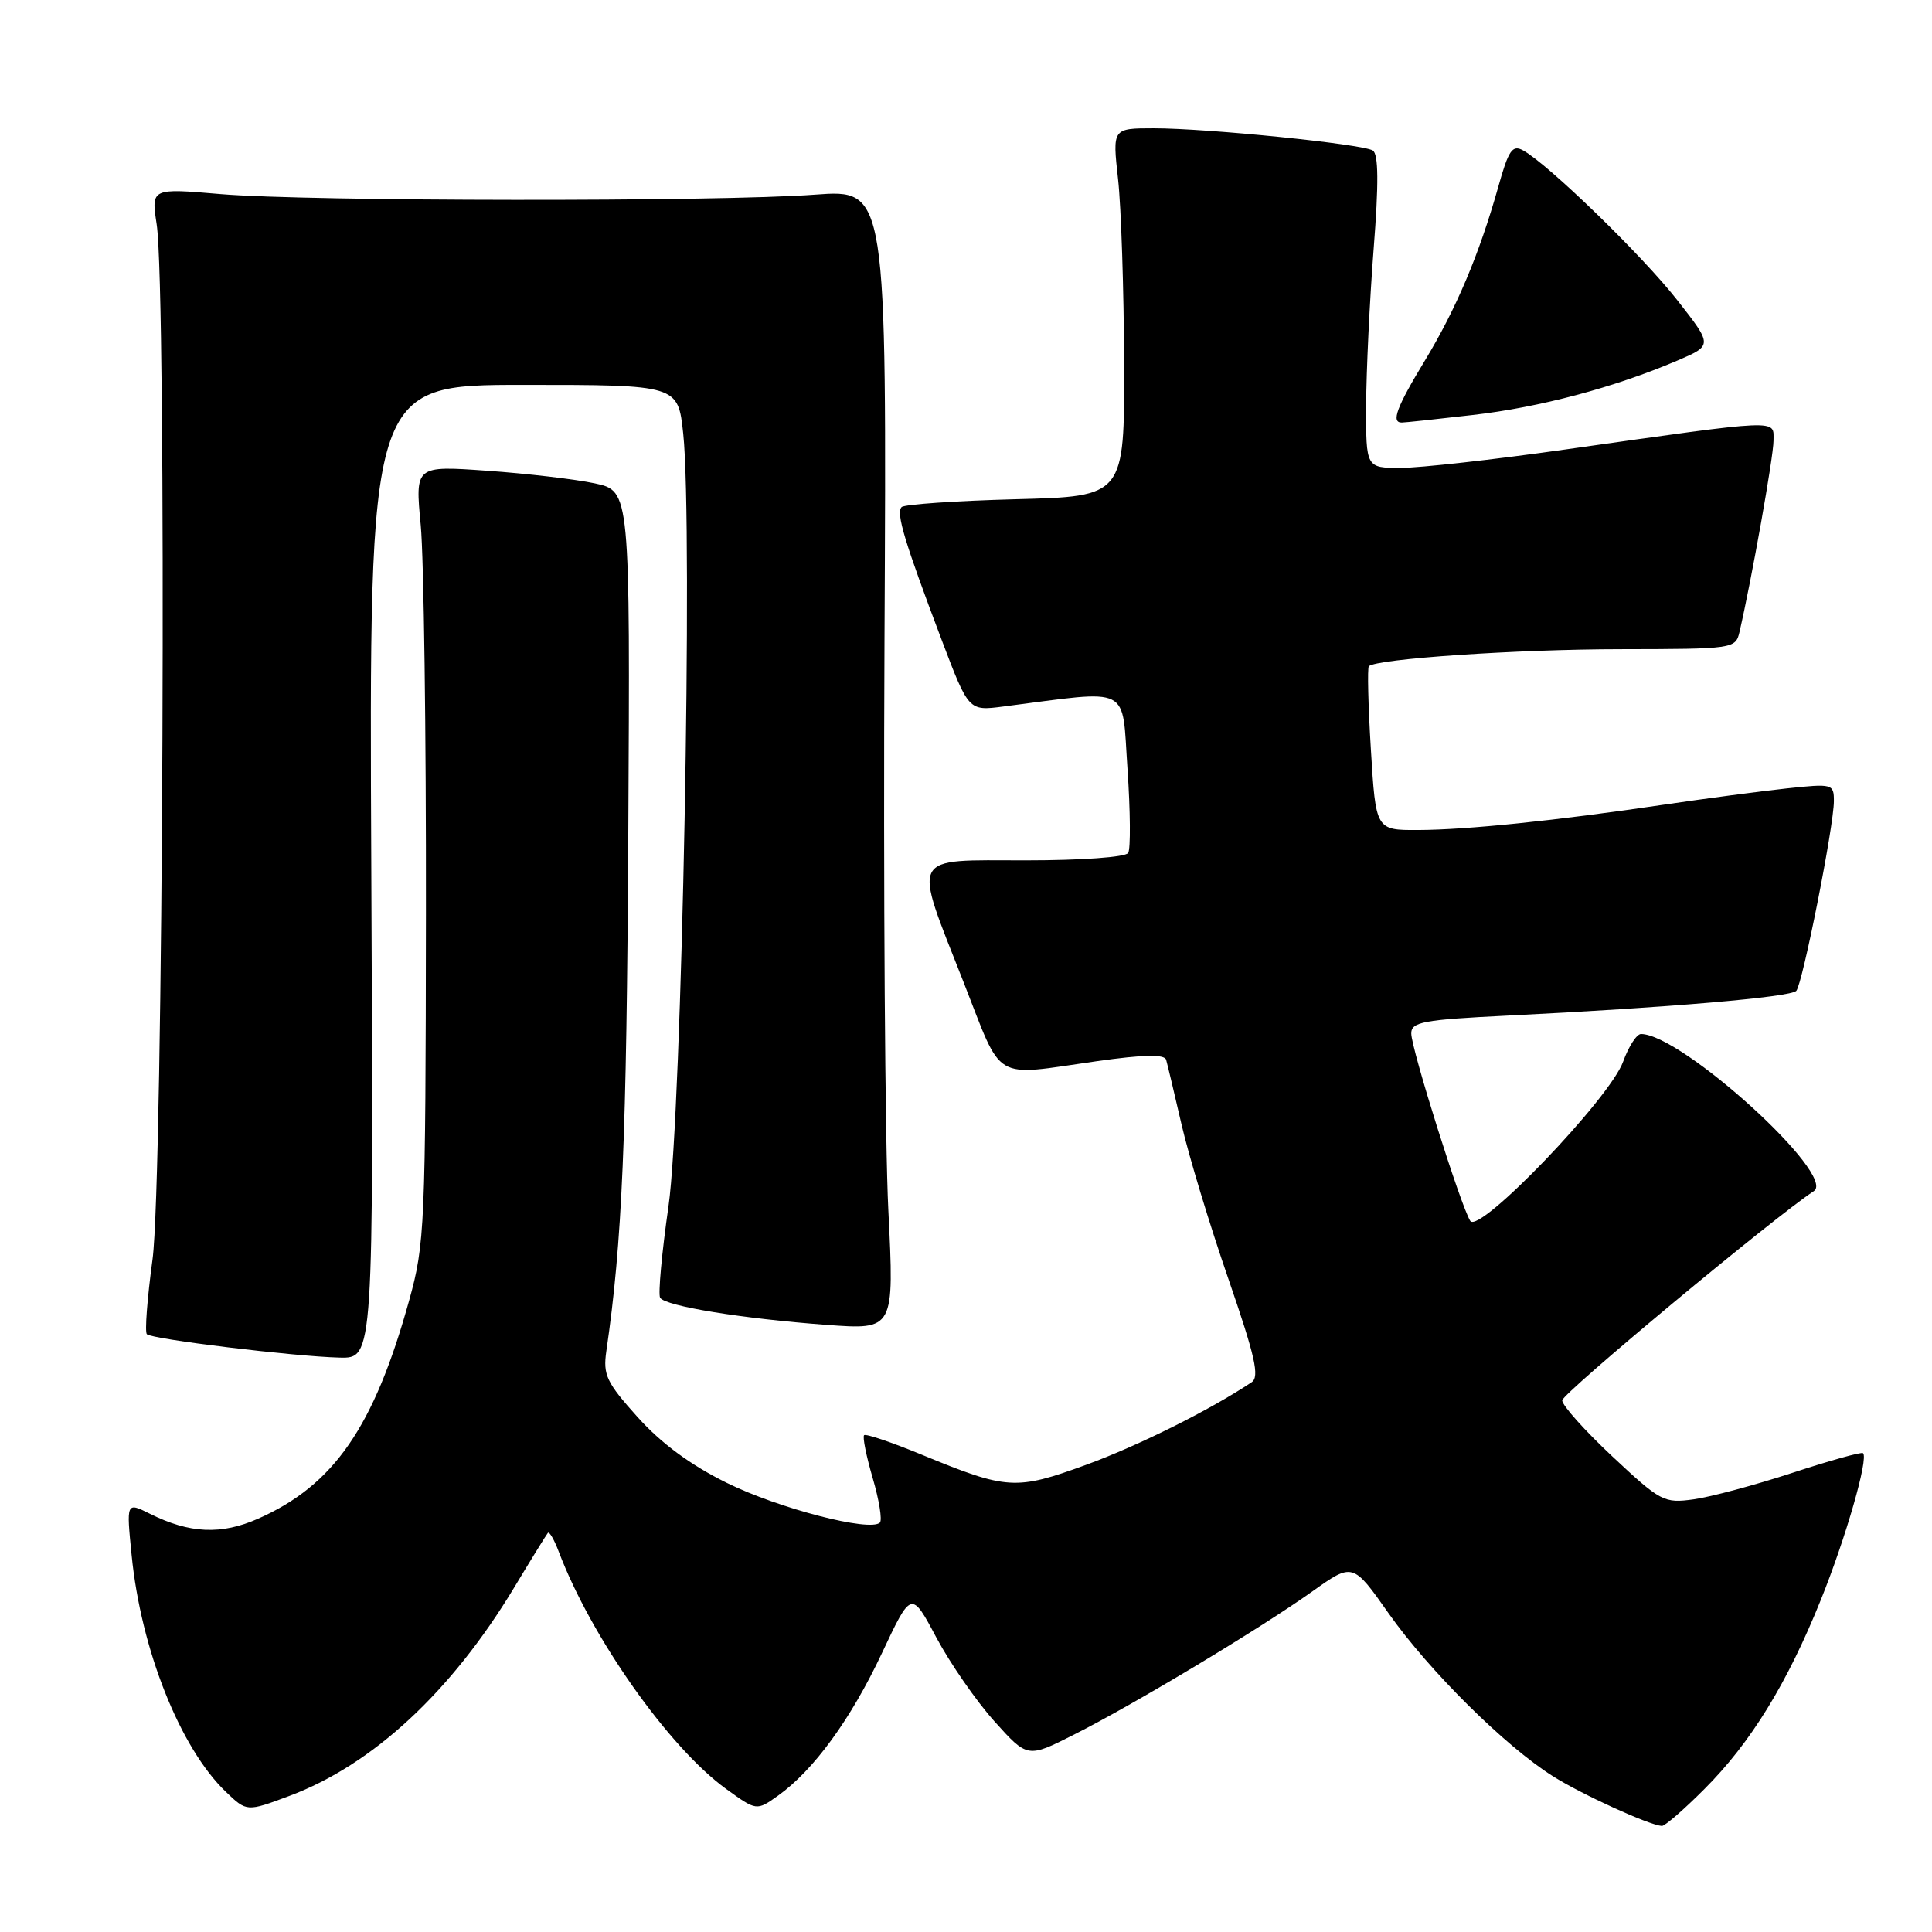 <?xml version="1.0" encoding="UTF-8" standalone="no"?>
<!DOCTYPE svg PUBLIC "-//W3C//DTD SVG 1.1//EN" "http://www.w3.org/Graphics/SVG/1.1/DTD/svg11.dtd" >
<svg xmlns="http://www.w3.org/2000/svg" xmlns:xlink="http://www.w3.org/1999/xlink" version="1.1" viewBox="0 0 256 256">
 <g >
 <path fill="currentColor"
d=" M 225.84 237.06 C 231.96 230.95 236.82 223.05 241.27 211.99 C 244.58 203.78 247.61 193.25 246.86 192.55 C 246.66 192.36 242.45 193.54 237.50 195.16 C 232.55 196.78 226.66 198.36 224.41 198.67 C 220.49 199.21 220.04 198.97 213.66 193.00 C 210.00 189.57 207.00 186.23 207.00 185.56 C 207.00 184.64 235.04 161.31 240.34 157.83 C 243.46 155.78 222.88 137.06 217.45 137.01 C 216.87 137.00 215.80 138.66 215.07 140.68 C 213.31 145.55 196.00 163.58 194.82 161.78 C 193.59 159.89 187.00 138.96 187.00 136.94 C 187.00 135.41 188.56 135.12 199.75 134.57 C 221.01 133.52 237.28 132.13 238.02 131.29 C 238.86 130.33 243.00 109.46 243.00 106.15 C 243.00 103.87 242.83 103.82 236.75 104.47 C 233.31 104.84 226.00 105.81 220.50 106.62 C 206.11 108.75 194.33 109.96 187.90 109.98 C 182.30 110.00 182.30 110.00 181.65 99.33 C 181.29 93.47 181.17 88.50 181.38 88.28 C 182.37 87.30 201.00 86.03 214.73 86.02 C 229.70 86.00 229.97 85.96 230.49 83.75 C 232.08 76.89 235.00 60.51 235.00 58.39 C 235.00 55.53 236.33 55.47 207.34 59.57 C 197.91 60.91 188.12 62.00 185.59 62.00 C 181.00 62.00 181.00 62.00 181.02 53.75 C 181.04 49.21 181.48 39.90 182.01 33.05 C 182.70 24.27 182.66 20.41 181.90 19.94 C 180.51 19.08 160.00 17.00 152.89 17.00 C 147.40 17.00 147.40 17.00 148.15 23.75 C 148.56 27.46 148.92 38.44 148.95 48.14 C 149.00 65.78 149.00 65.78 134.57 66.15 C 126.64 66.36 119.84 66.83 119.47 67.19 C 118.70 67.97 119.86 71.81 124.80 84.86 C 128.35 94.21 128.35 94.21 132.92 93.62 C 150.15 91.41 148.62 90.64 149.40 101.90 C 149.78 107.48 149.82 112.48 149.49 113.02 C 149.14 113.58 143.32 114.00 135.94 114.00 C 120.38 114.00 120.92 112.94 127.67 130.12 C 132.96 143.58 131.31 142.60 145.35 140.61 C 151.56 139.73 154.30 139.68 154.52 140.43 C 154.69 141.02 155.61 144.88 156.56 149.00 C 157.51 153.12 160.29 162.30 162.74 169.38 C 166.32 179.76 166.93 182.44 165.84 183.16 C 160.34 186.83 150.87 191.55 143.93 194.09 C 134.61 197.49 133.46 197.42 122.20 192.78 C 118.18 191.12 114.72 189.95 114.50 190.17 C 114.27 190.39 114.79 192.95 115.64 195.86 C 116.49 198.76 116.92 201.41 116.59 201.75 C 115.31 203.02 103.18 199.88 96.33 196.50 C 91.51 194.13 87.62 191.26 84.49 187.78 C 80.36 183.18 79.89 182.19 80.34 179.05 C 82.45 164.60 83.03 150.86 83.25 110.78 C 83.50 65.06 83.50 65.06 78.82 64.05 C 76.24 63.50 69.83 62.75 64.57 62.38 C 55.00 61.70 55.00 61.70 55.75 69.60 C 56.16 73.95 56.47 97.08 56.44 121.00 C 56.39 162.48 56.29 164.86 54.21 172.33 C 49.56 189.09 44.23 196.80 34.23 201.22 C 29.32 203.40 25.13 203.21 19.84 200.57 C 16.74 199.03 16.74 199.03 17.44 206.05 C 18.67 218.55 23.87 231.63 29.93 237.43 C 32.70 240.08 32.70 240.08 38.34 237.97 C 49.37 233.85 59.78 224.20 68.11 210.39 C 70.39 206.60 72.41 203.33 72.60 203.11 C 72.79 202.90 73.44 204.02 74.04 205.61 C 78.34 216.96 88.63 231.55 96.21 237.04 C 100.25 239.96 100.25 239.96 103.10 237.93 C 107.81 234.57 112.74 227.81 116.86 219.05 C 120.76 210.76 120.76 210.76 124.08 217.00 C 125.91 220.42 129.37 225.42 131.77 228.09 C 136.15 232.96 136.15 232.96 142.32 229.84 C 150.23 225.86 166.94 215.82 173.88 210.88 C 179.26 207.05 179.26 207.05 184.00 213.78 C 189.38 221.40 199.43 231.37 205.77 235.36 C 209.62 237.79 218.44 241.81 220.20 241.95 C 220.59 241.98 223.13 239.78 225.84 237.06 Z  M 49.20 115.50 C 48.90 51.00 48.90 51.00 69.37 51.00 C 89.84 51.00 89.84 51.00 90.53 57.46 C 91.84 69.69 90.36 147.43 88.58 159.81 C 87.69 166.03 87.19 171.50 87.47 171.96 C 88.16 173.07 98.36 174.73 109.50 175.55 C 118.50 176.22 118.50 176.22 117.71 160.36 C 117.27 151.64 117.04 117.63 117.20 84.79 C 117.50 25.09 117.50 25.09 108.00 25.79 C 95.19 26.75 40.76 26.69 29.26 25.72 C 20.03 24.93 20.03 24.93 20.76 29.72 C 22.11 38.47 21.63 156.50 20.21 166.88 C 19.51 172.04 19.17 176.50 19.46 176.79 C 20.12 177.45 38.95 179.74 45.00 179.89 C 49.50 180.00 49.50 180.00 49.20 115.50 Z  M 195.14 54.99 C 203.99 53.98 213.85 51.36 222.23 47.79 C 226.95 45.77 226.95 45.77 222.23 39.75 C 217.61 33.85 205.16 21.77 201.82 19.93 C 200.40 19.15 199.89 19.88 198.53 24.75 C 196.01 33.70 192.95 40.94 188.81 47.77 C 185.05 53.96 184.29 56.01 185.75 55.99 C 186.16 55.99 190.39 55.54 195.14 54.99 Z "/>
</g>
</svg>